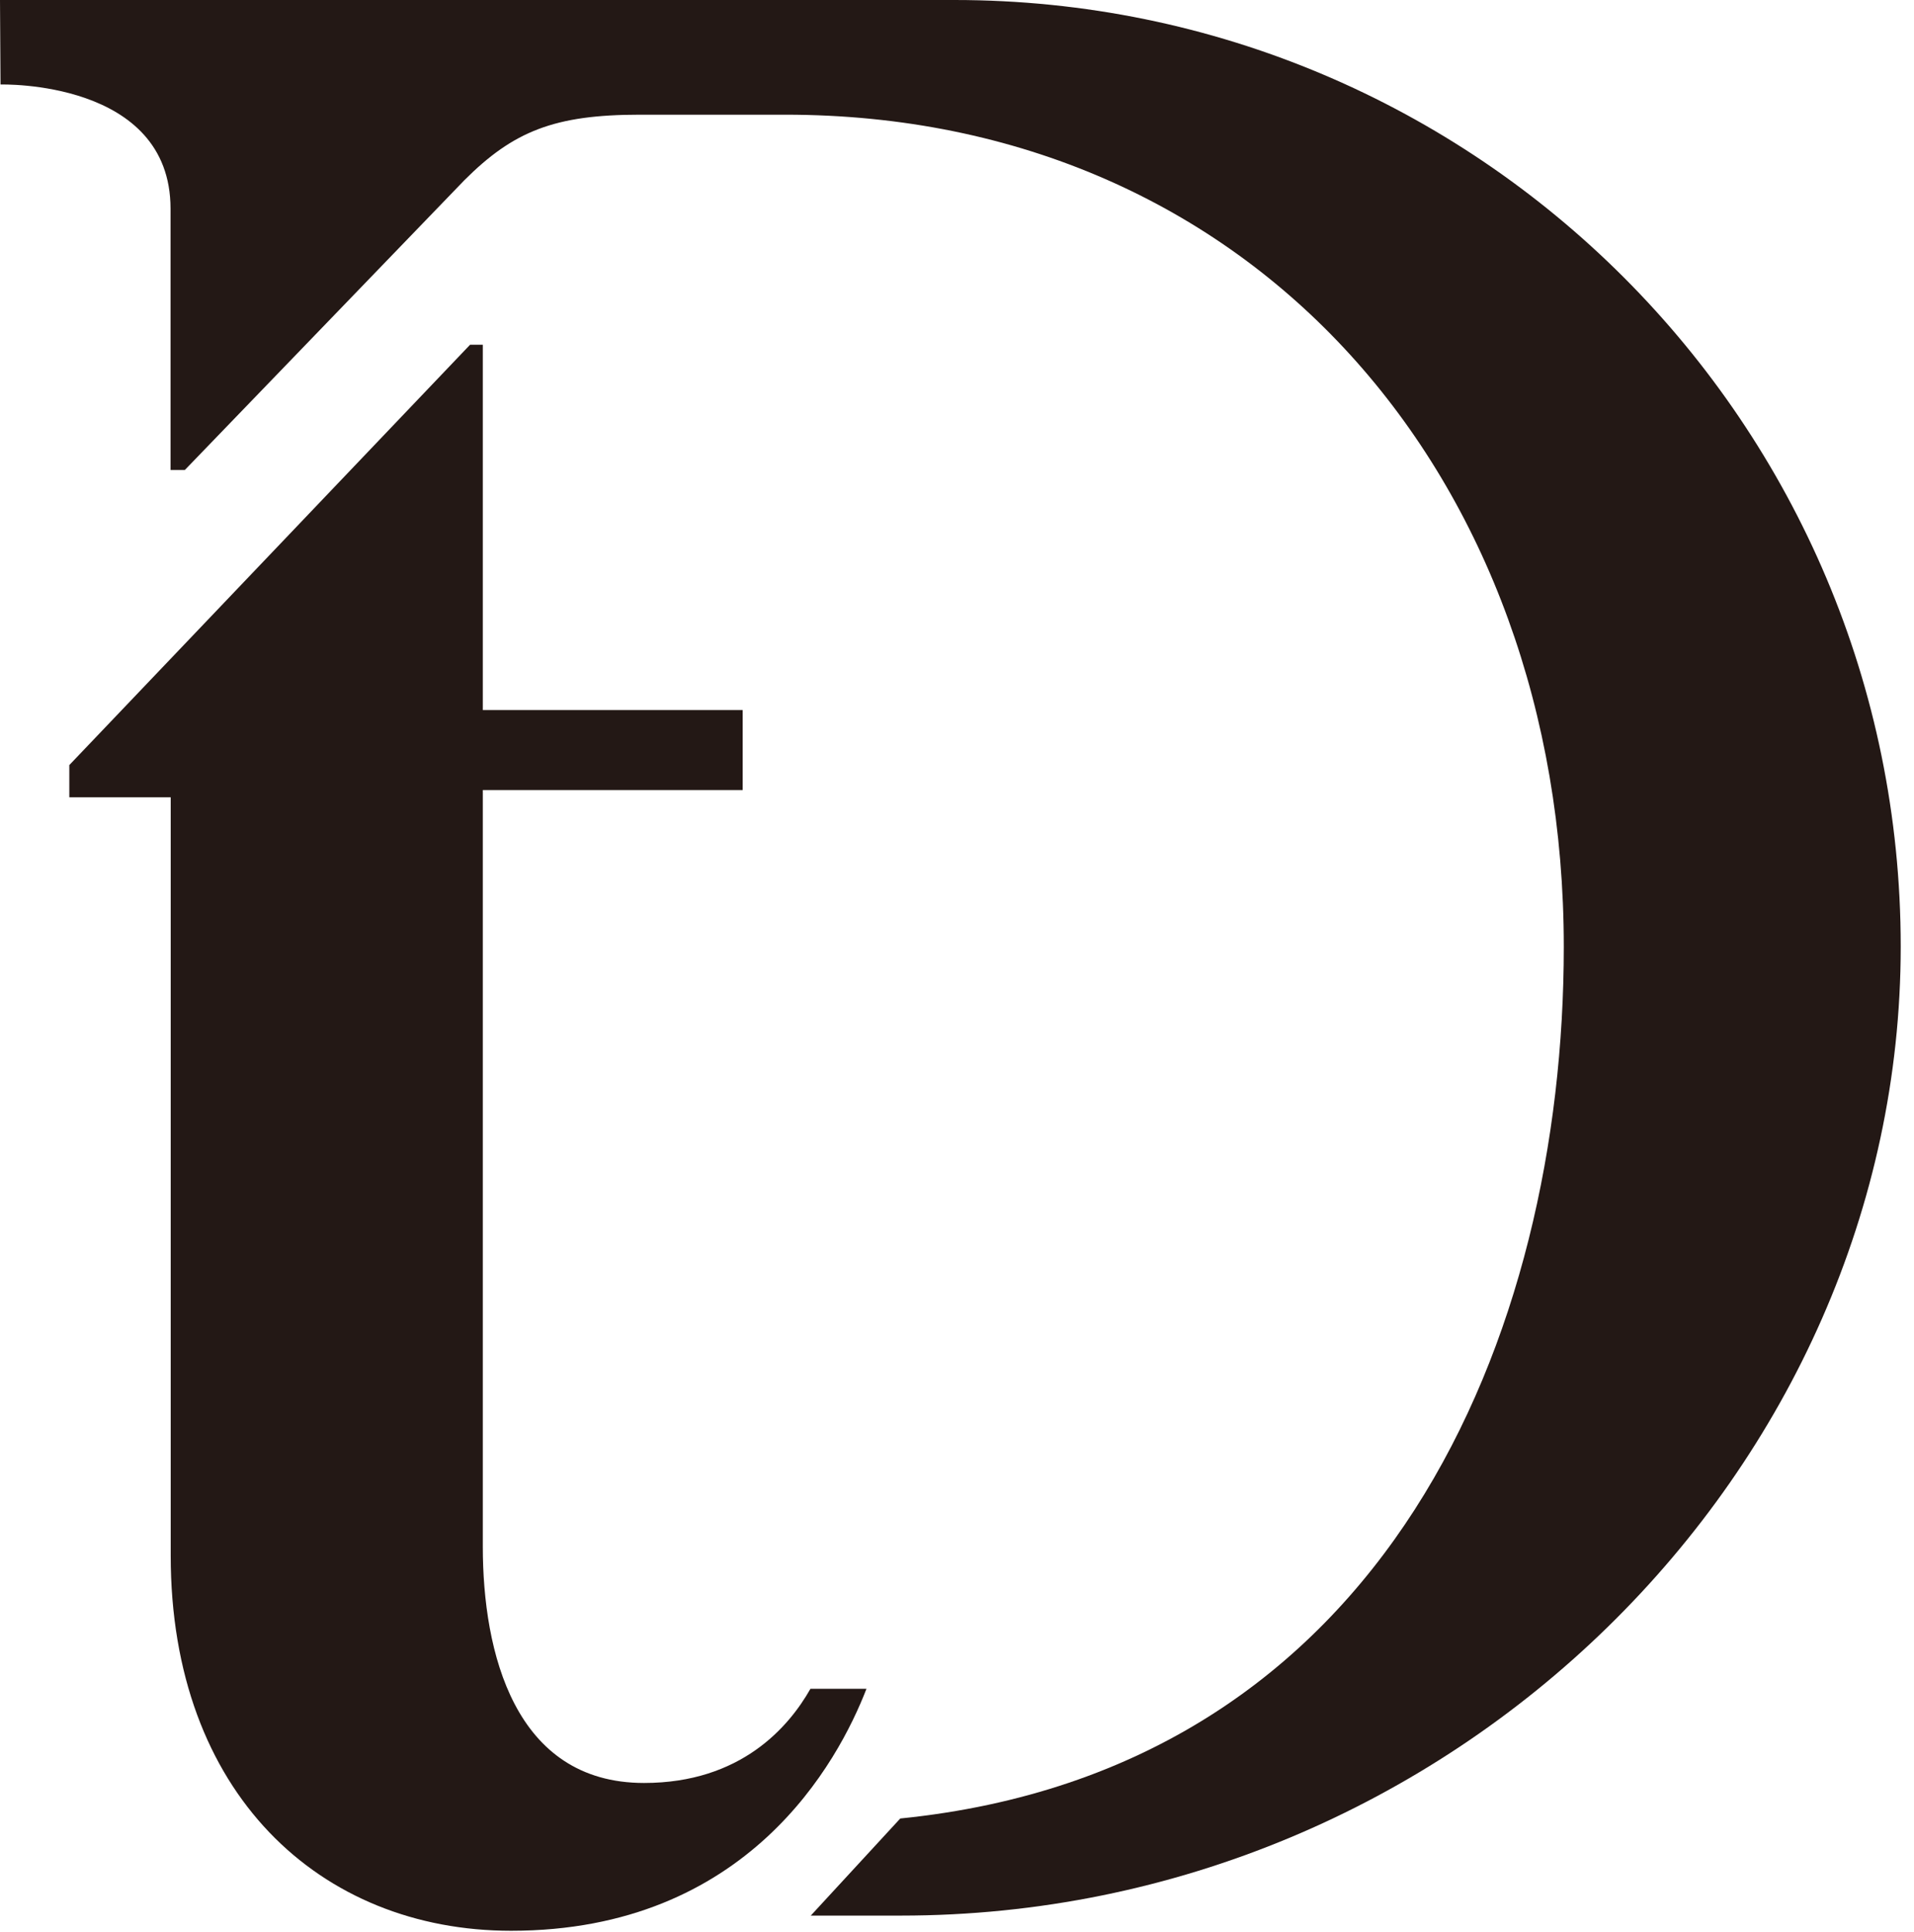<svg width="111" height="112" viewBox="0 0 111 112" fill="none" xmlns="http://www.w3.org/2000/svg">
<path d="M55.35 0H0L0.03 4.9C0.03 4.9 9.89 4.61 9.89 12.1V27.25H10.72L26.93 10.45C29.78 7.6 32.17 6.65 37.1 6.65H45.54C72.73 6.65 90.69 27.71 90.69 54.9C90.69 77.33 80.49 102.59 52.21 105.44L47.02 111.07H52.25C84.22 111.07 110.23 85.2 110.23 54.88C110.23 24.56 85.66 0 55.35 0Z" fill="#231815"/>
<path d="M47 97.92C45.76 100.11 42.98 103.38 37.35 103.38C29.82 103.38 28 95.77 28 89.68V45.81H43.07V41.17H28V19.99H27.26L4.02 44.36V46.23H9.9V90.2C9.9 103.98 18.57 111.95 29.64 111.95C43.36 111.95 48.61 102.15 50.25 97.92H47Z" fill="#231815"/>
</svg>
